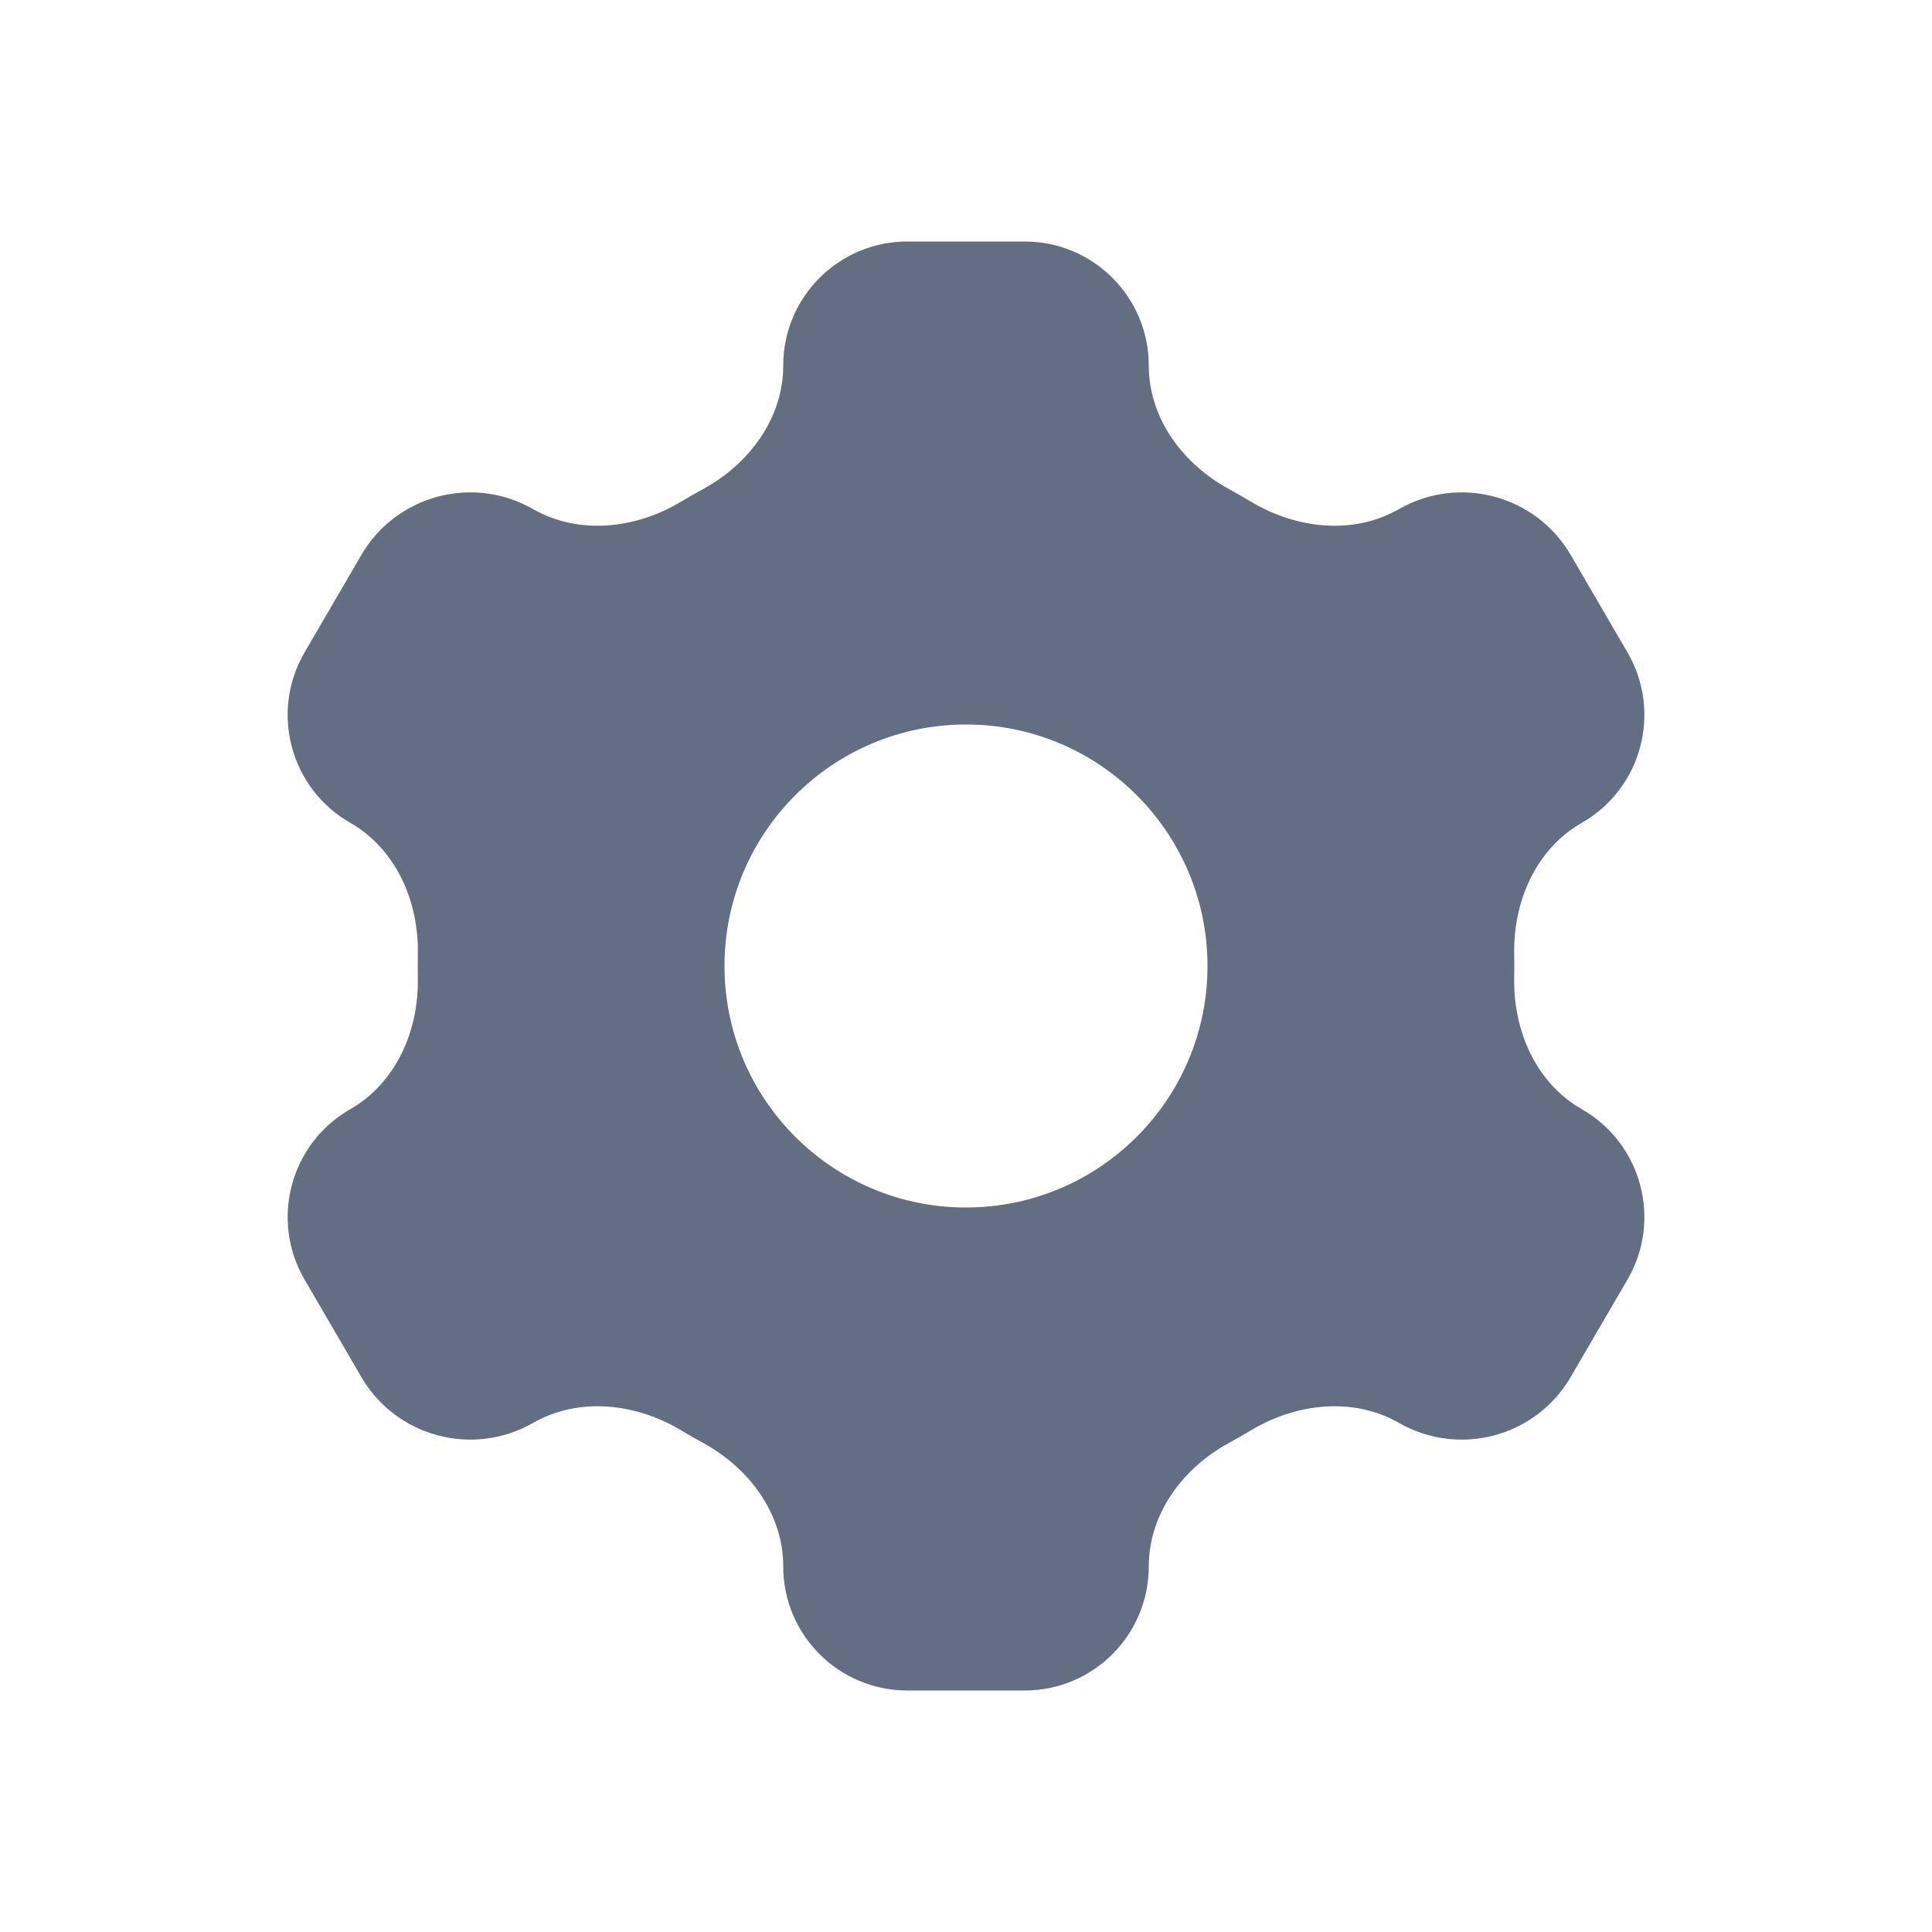 <svg width="40" height="40" viewBox="0 0 40 40" fill="none" xmlns="http://www.w3.org/2000/svg">
<path fill-rule="evenodd" clip-rule="evenodd" d="M21.216 5C22.634 5 23.784 6.15 23.784 7.568C23.784 8.66 24.489 9.607 25.448 10.128C25.598 10.209 25.746 10.294 25.892 10.382C26.833 10.949 28.013 11.085 28.967 10.539C30.212 9.827 31.799 10.252 32.521 11.492L33.695 13.507C34.414 14.742 33.99 16.326 32.75 17.035C31.799 17.579 31.327 18.665 31.35 19.76C31.351 19.84 31.352 19.92 31.352 20C31.352 20.08 31.351 20.16 31.35 20.24C31.327 21.335 31.799 22.421 32.75 22.965C33.99 23.674 34.414 25.258 33.695 26.493L32.521 28.508C31.799 29.748 30.212 30.173 28.967 29.461C28.013 28.915 26.833 29.051 25.892 29.618C25.746 29.706 25.598 29.791 25.448 29.872C24.489 30.393 23.784 31.34 23.784 32.432C23.784 33.85 22.634 35 21.216 35H18.785C17.366 35 16.216 33.85 16.216 32.432C16.216 31.34 15.512 30.393 14.553 29.872C14.403 29.791 14.255 29.706 14.109 29.618C13.168 29.051 11.988 28.915 11.034 29.461C9.789 30.173 8.202 29.748 7.48 28.508L6.306 26.493C5.587 25.258 6.011 23.674 7.251 22.965C8.201 22.421 8.674 21.335 8.651 20.24C8.649 20.16 8.649 20.08 8.649 20C8.649 19.92 8.649 19.84 8.651 19.76C8.674 18.665 8.201 17.579 7.251 17.035C6.011 16.326 5.586 14.742 6.306 13.507L7.48 11.492C8.202 10.252 9.789 9.827 11.034 10.539C11.988 11.085 13.168 10.949 14.109 10.382C14.255 10.294 14.403 10.209 14.553 10.128C15.512 9.607 16.216 8.66 16.216 7.568C16.216 6.15 17.366 5 18.785 5H21.216ZM25 20C25 22.761 22.761 25 20 25C17.239 25 15 22.761 15 20C15 17.239 17.239 15 20 15C22.761 15 25 17.239 25 20Z" fill="#646E82"/>
</svg>

